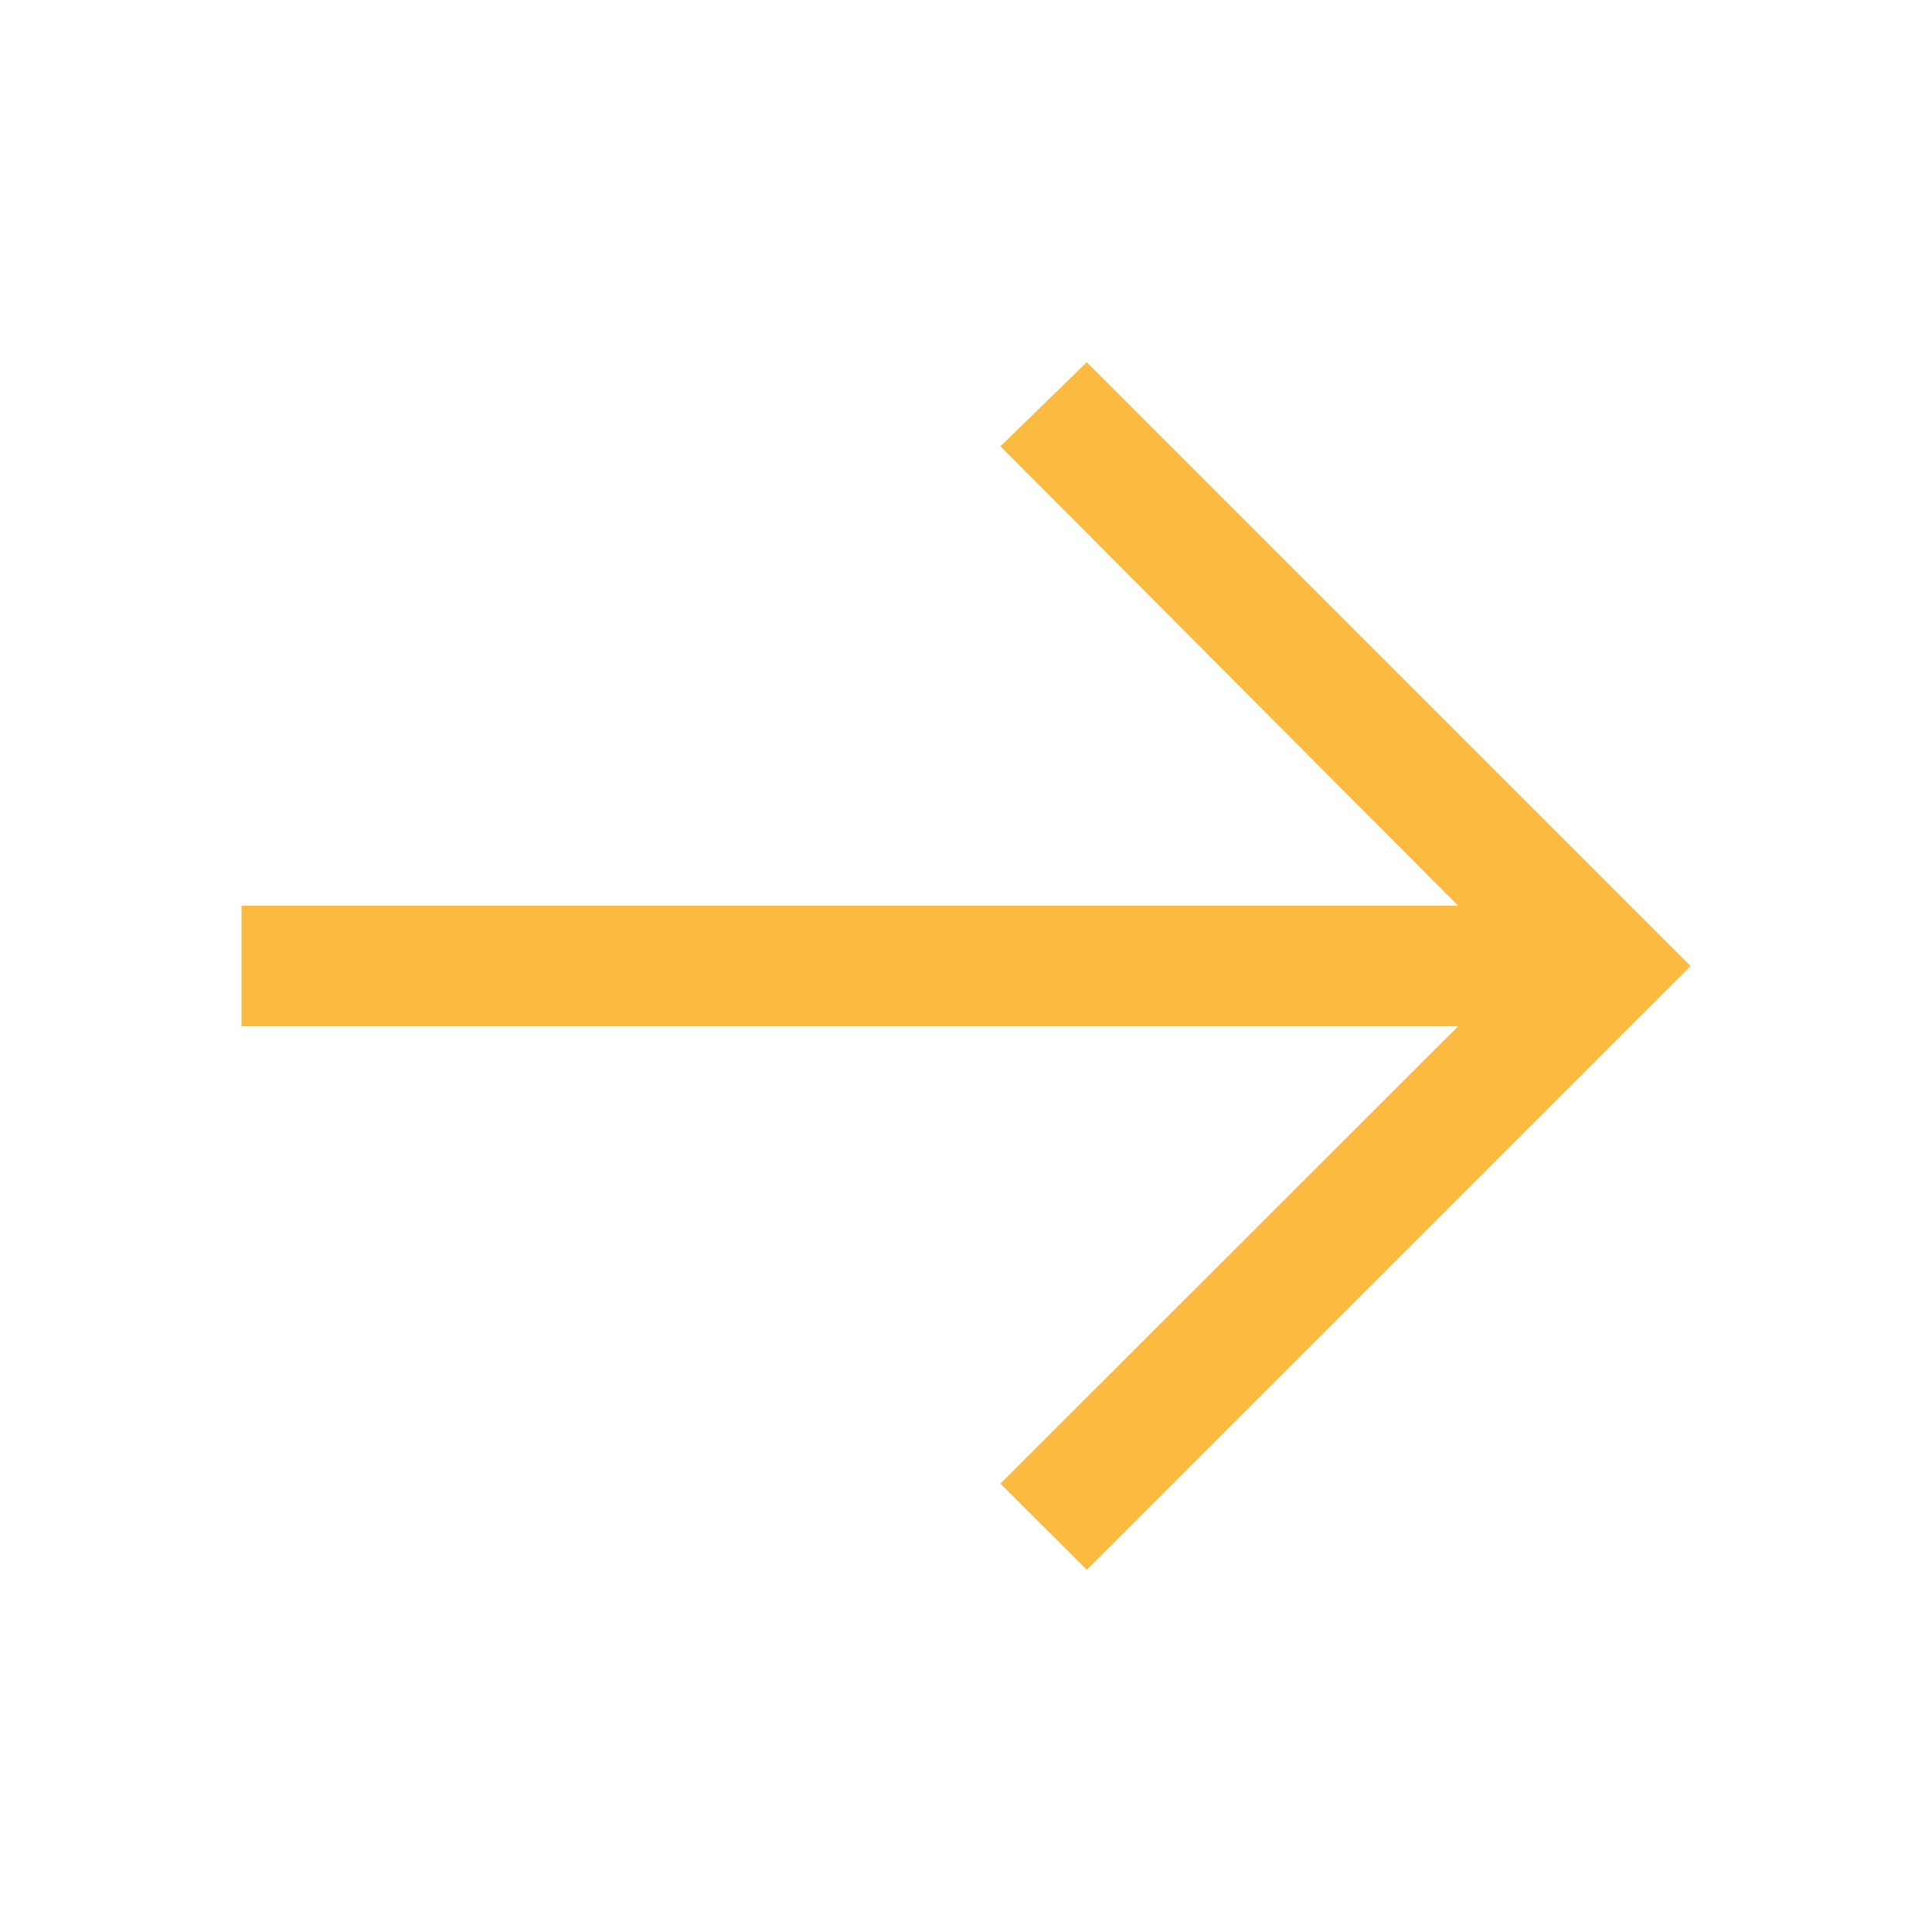 <svg width="16" height="16" viewBox="0 0 16 16" fill="none" xmlns="http://www.w3.org/2000/svg">
<g clip-path="url(#clip0_283_6097)">
<path d="M9 3L8.285 3.696L12.075 7.5H2V8.5H12.075L8.285 12.287L9 13L14 8L9 3Z" fill="#FABB40"/>
</g>
<defs>
<clipPath id="clip0_283_6097">
<rect width="16" height="16" fill="white"/>
</clipPath>
</defs>
</svg>
